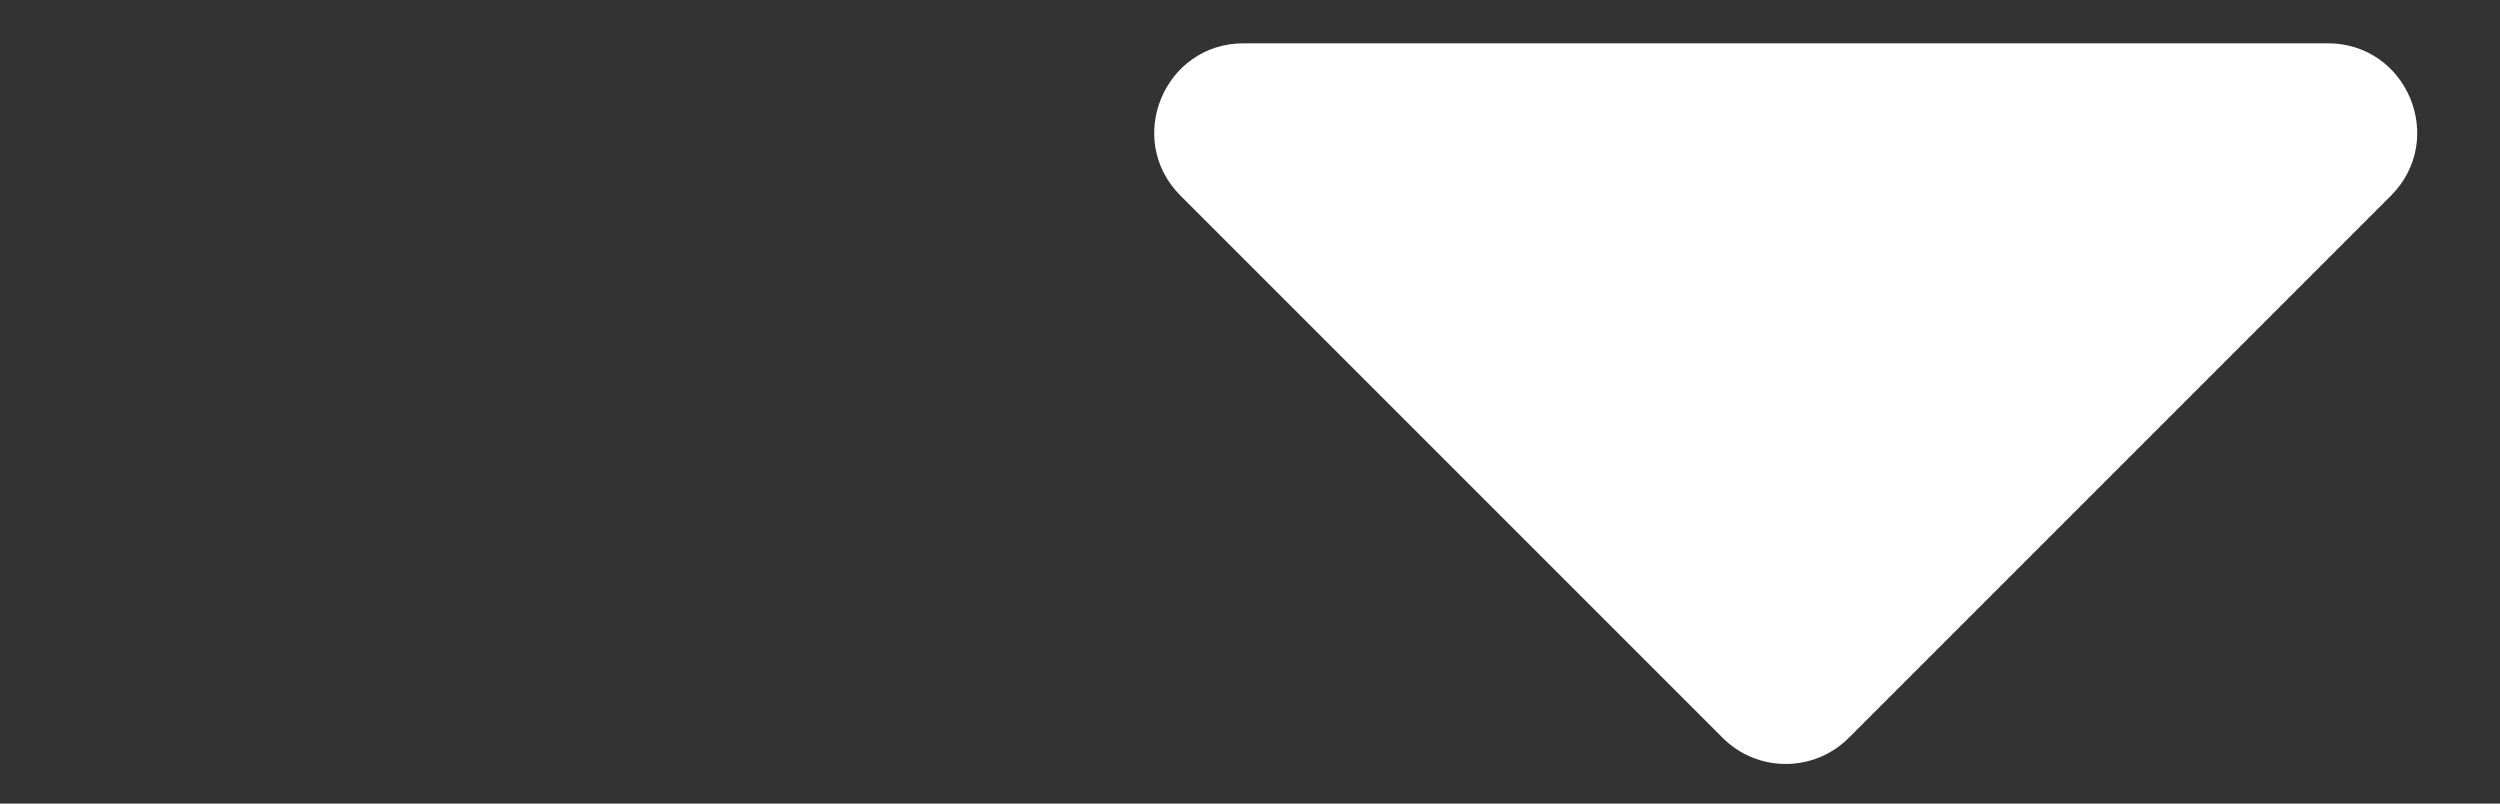 <svg preserveAspectRatio="none" width="100%" height="100%" overflow="visible" style="display: block;" viewBox="0 0 28 9" fill="none" xmlns="http://www.w3.org/2000/svg">
<rect x="0" y="0" width="28" height="9" fill="#333333" stroke="none"/>
<g id="Tooltip">
<path id="Tooltip shape" d="M26.071 0.485C26.962 0.485 27.408 1.562 26.778 2.192L20.707 8.263C20.317 8.654 19.683 8.654 19.293 8.263L13.222 2.192C12.592 1.562 13.038 0.485 13.929 0.485H26.071Z" fill="white"/>
</g>
</svg>

